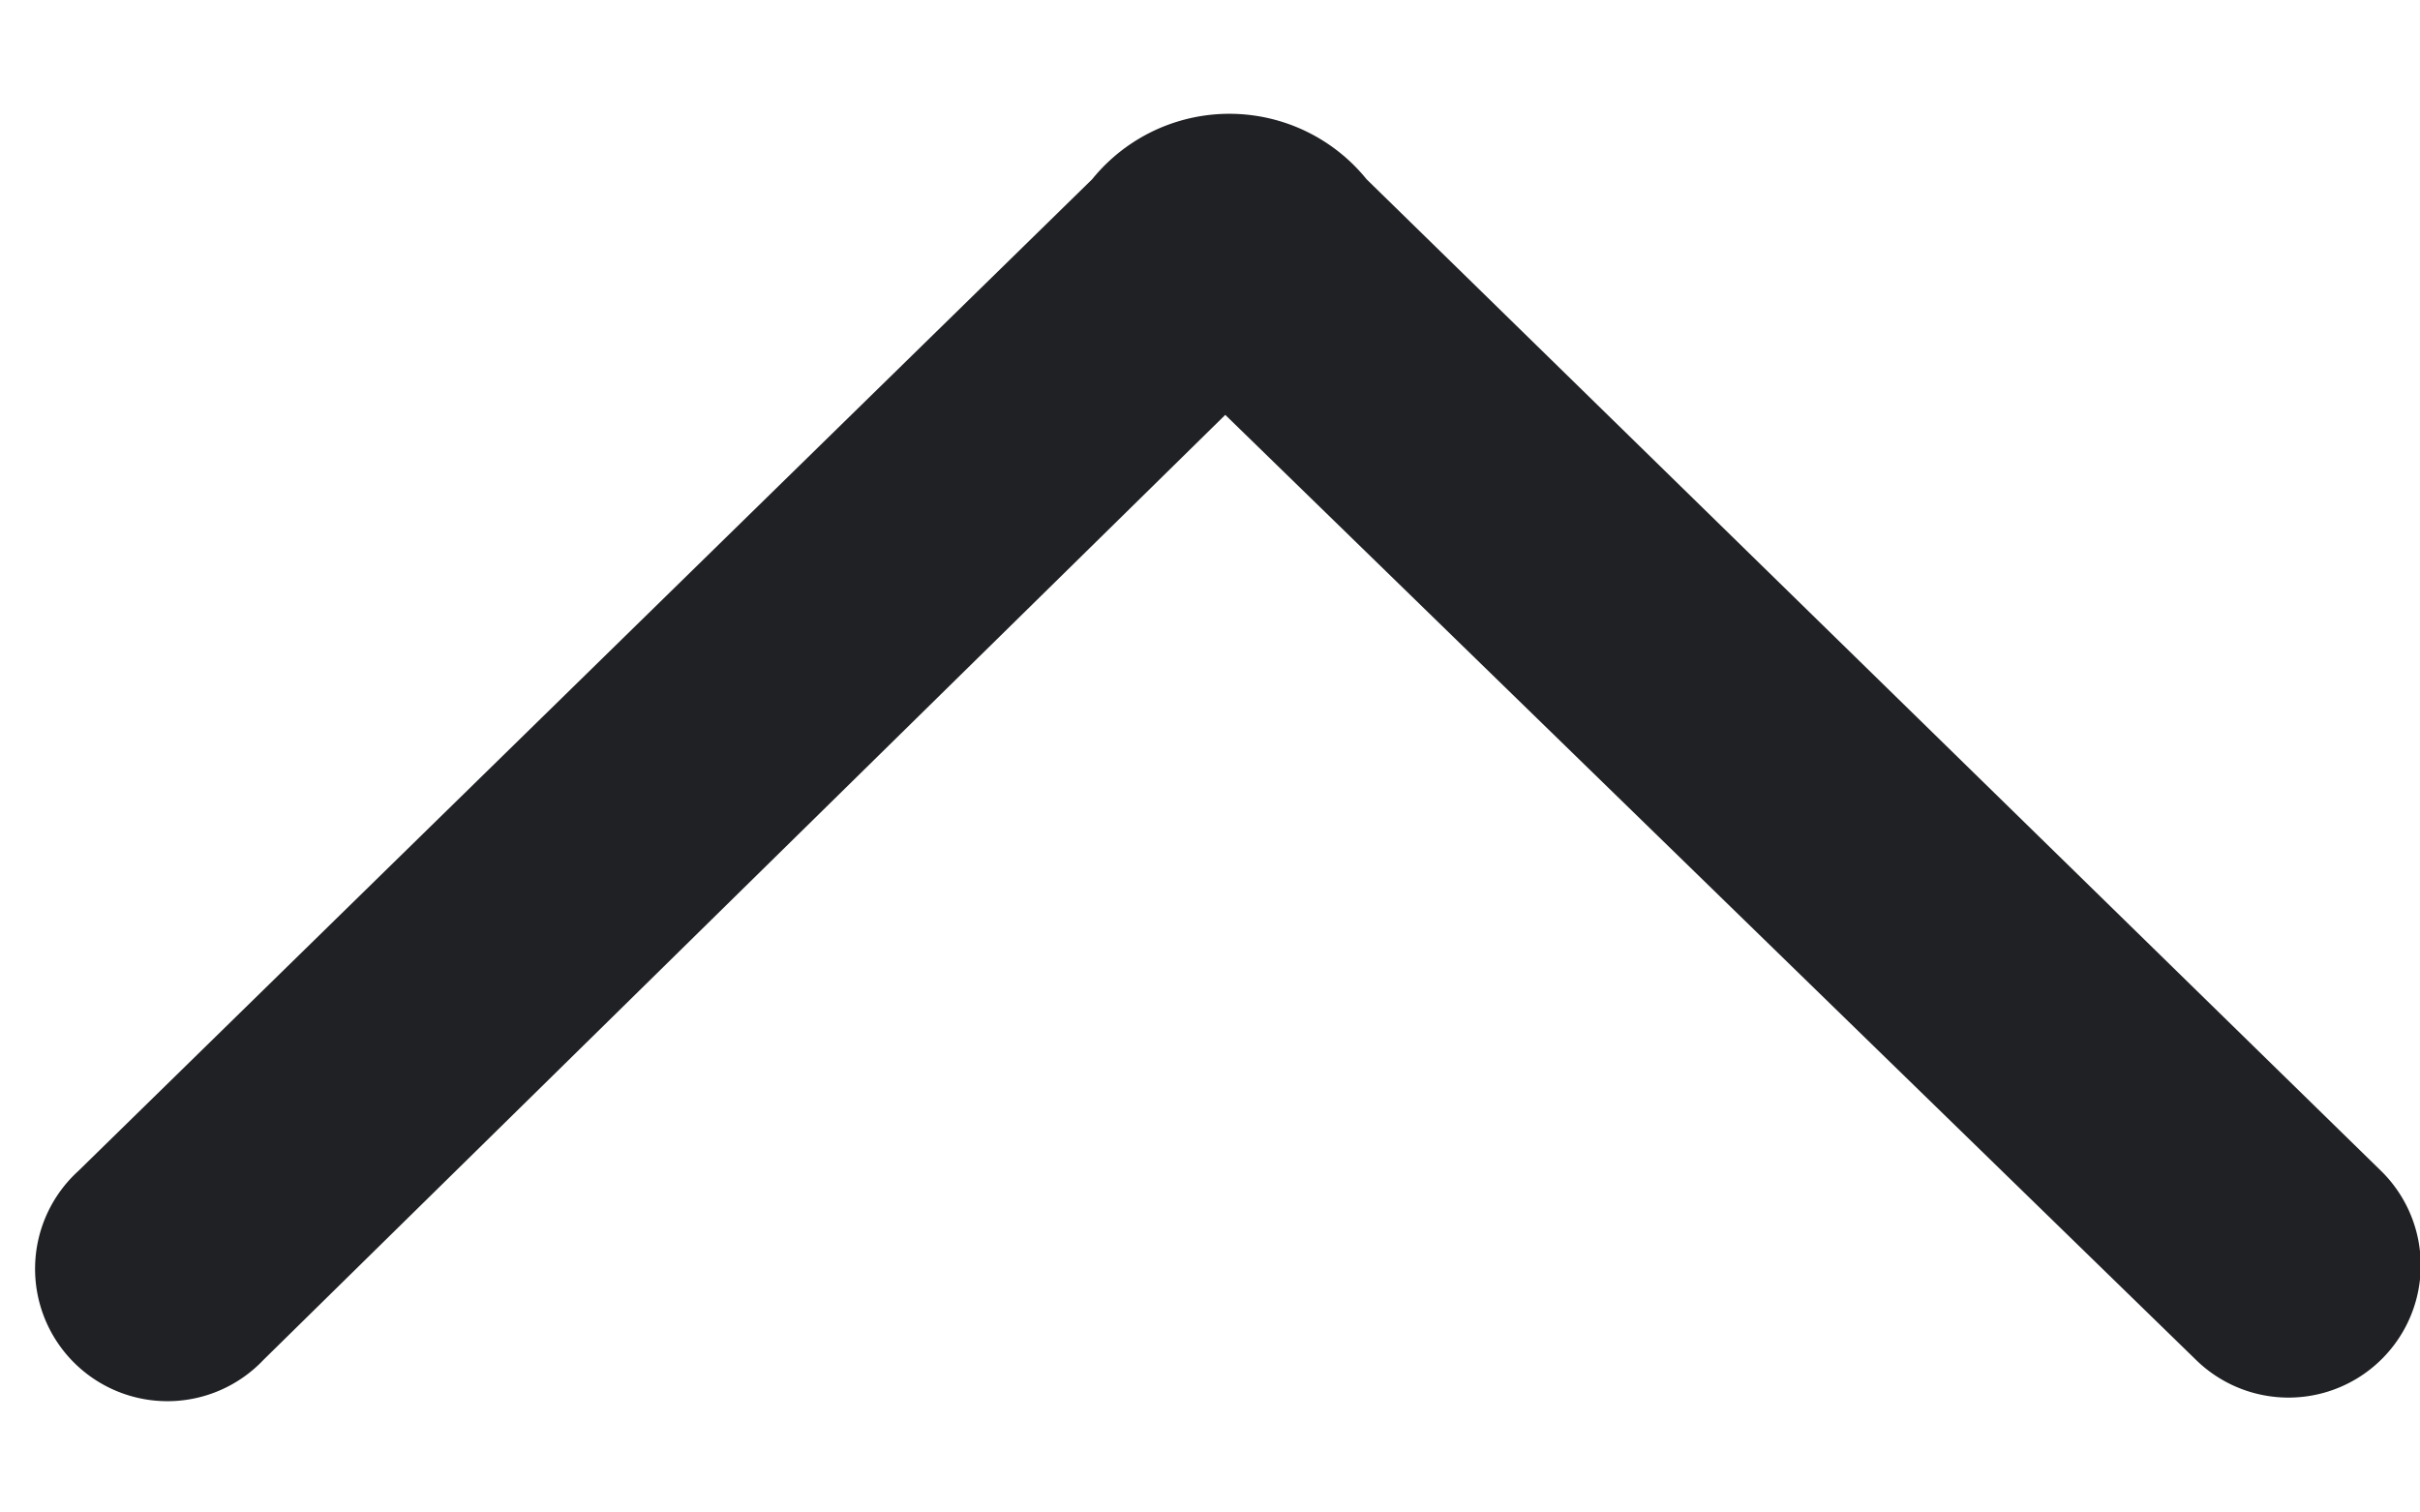 <svg width="16" height="10" fill="none" xmlns="http://www.w3.org/2000/svg">
  <path d="M1.743 8.99A.875.875 0 1 1 .518 7.742l6.703-6.557a1.167 1.167 0 0 1 1.814 0l6.708 6.557a.874.874 0 0 1-1.225 1.248L8.101 2.743 1.743 8.99Z" fill="#202124"/>
</svg>